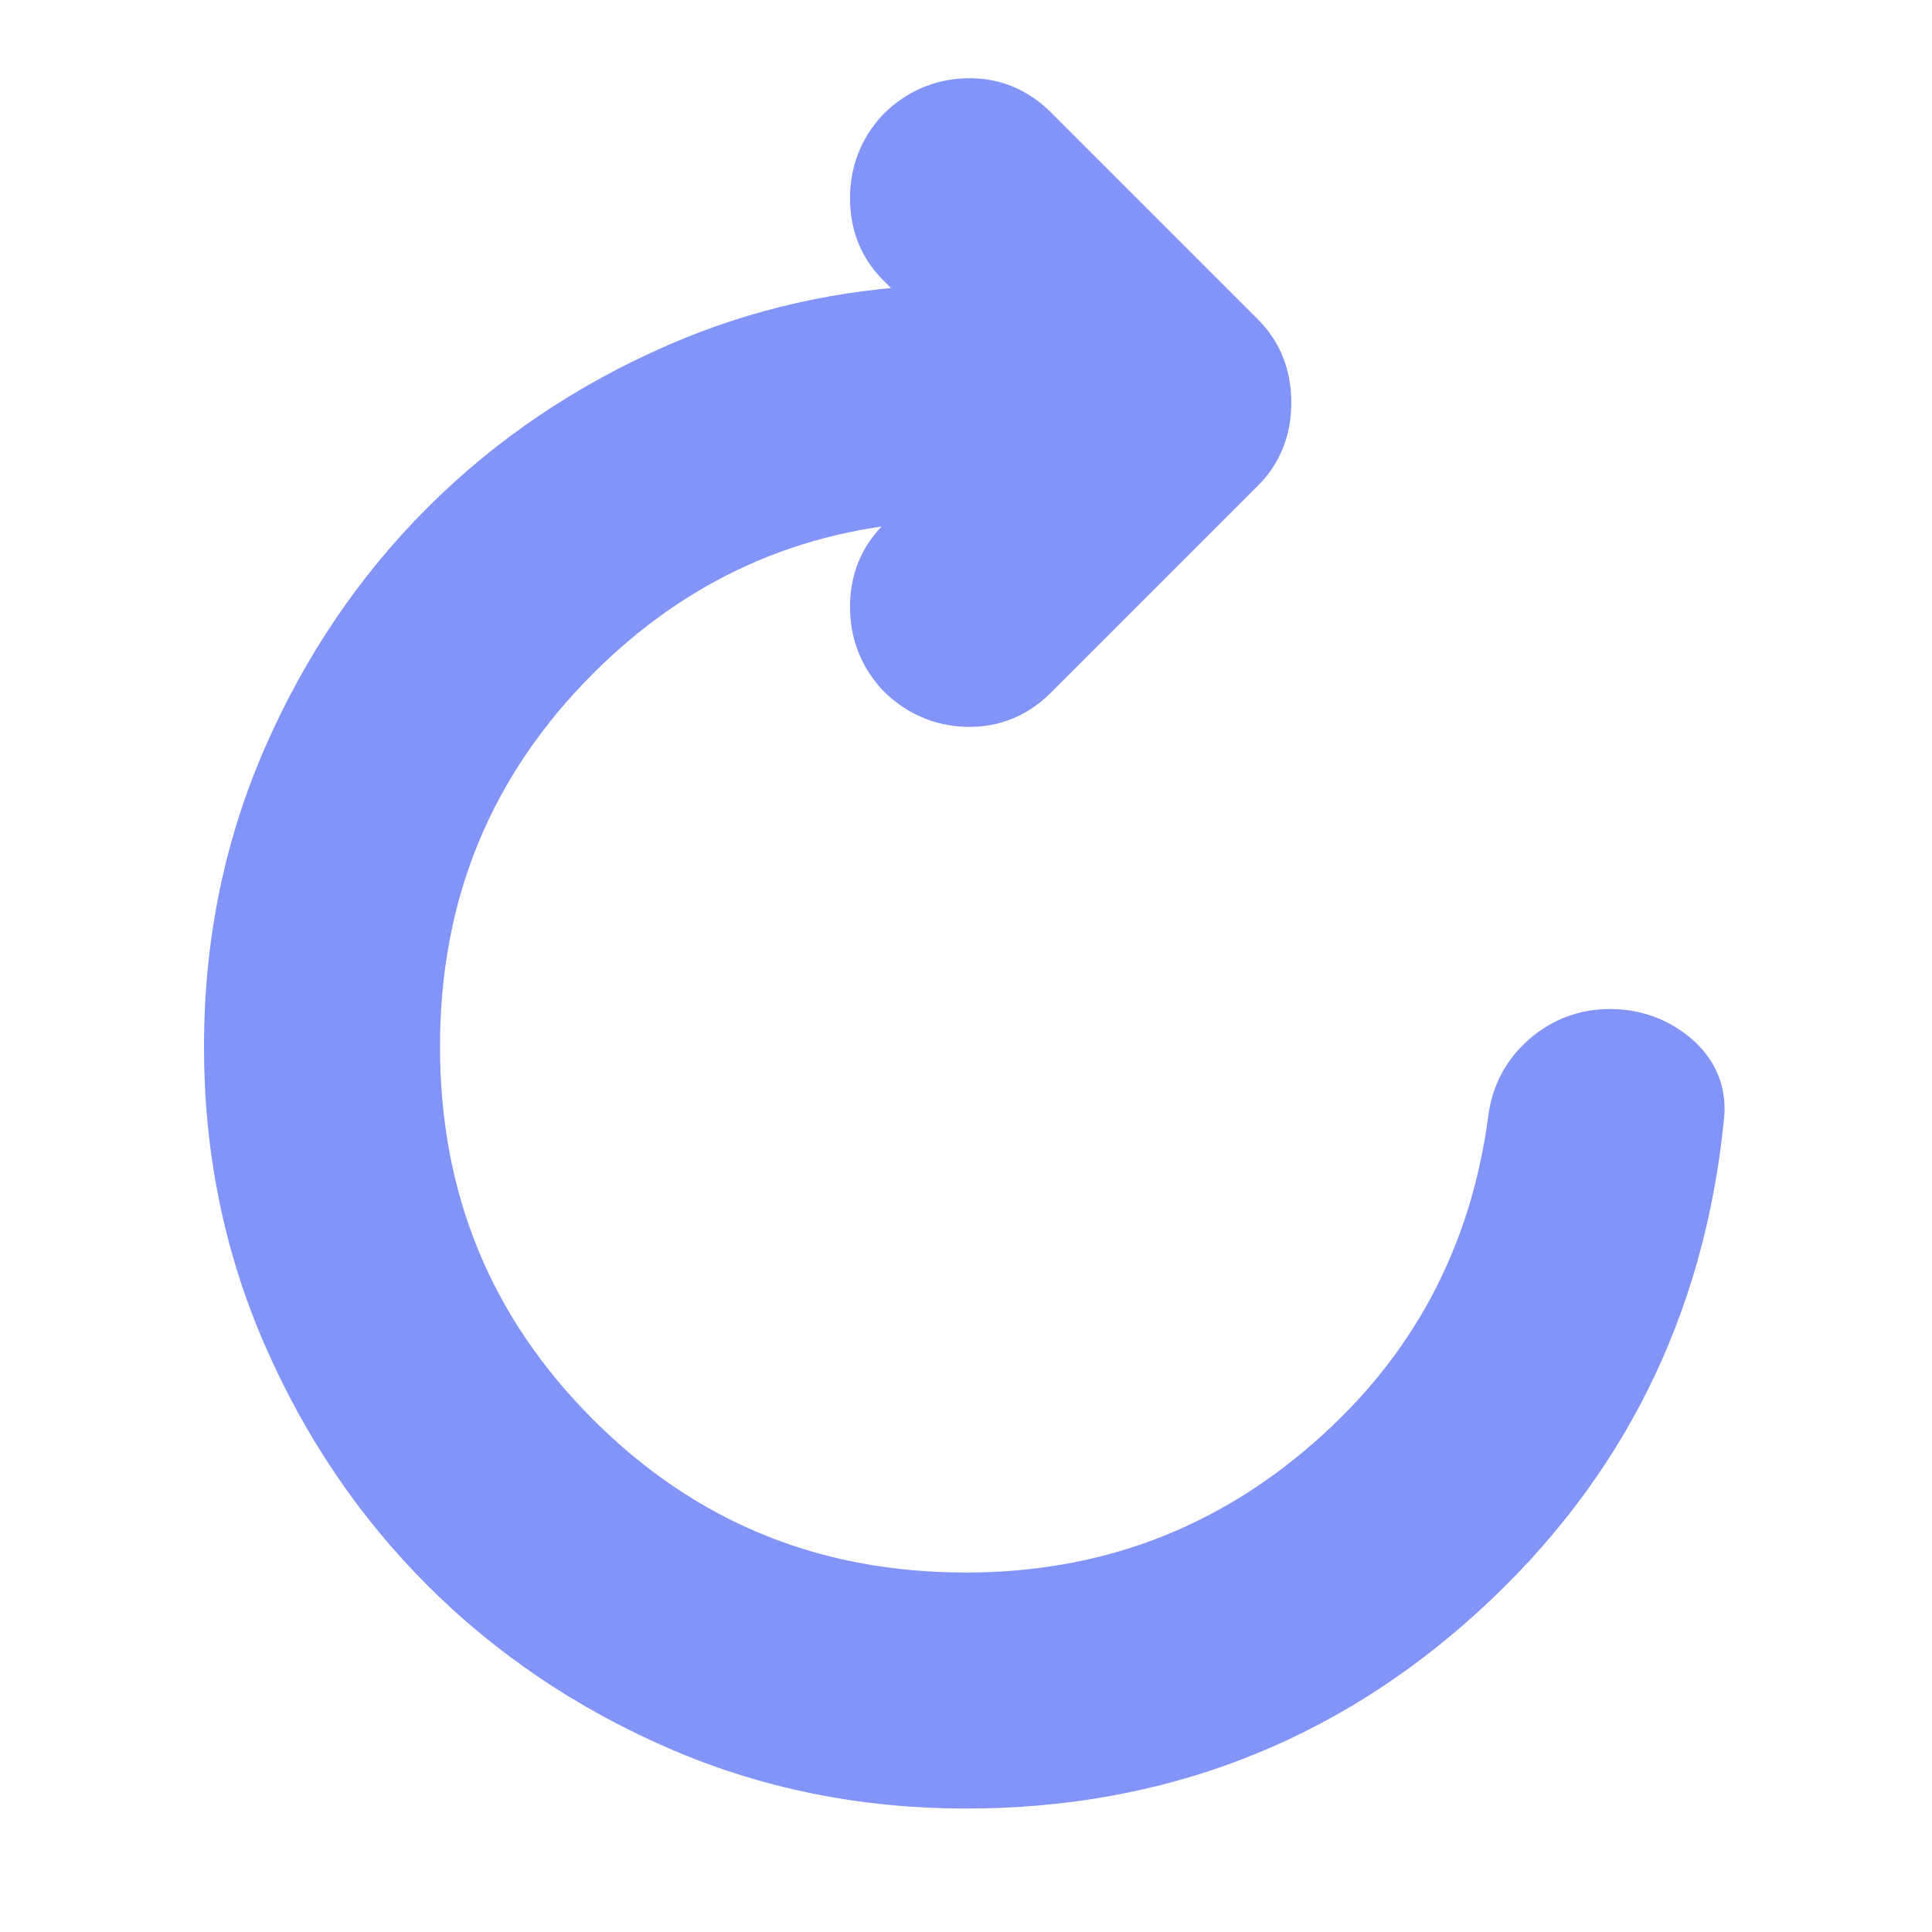 <svg width="103" height="103" viewBox="0 0 103 103" fill="none" xmlns="http://www.w3.org/2000/svg">
<mask id="mask0_851_3702" style="mask-type:alpha" maskUnits="userSpaceOnUse" x="-2" y="-2" width="107" height="107">
<rect x="-1" y="-1" width="105" height="105" fill="#8294F8" stroke="#8294F8" stroke-width="2"/>
</mask>
<g mask="url(#mask0_851_3702)">
<path d="M47.789 6.806L47.773 6.821L47.759 6.837C46.8 7.883 46.316 9.144 46.316 10.571C46.316 11.999 46.802 13.242 47.789 14.229L49.765 16.205C44.915 16.403 40.333 17.436 36.026 19.31C31.231 21.397 27.049 24.22 23.487 27.782C19.926 31.343 17.102 35.526 15.016 40.321C12.92 45.138 11.875 50.3 11.875 55.794C11.875 61.289 12.92 66.451 15.016 71.268C17.102 76.063 19.926 80.246 23.487 83.807C27.049 87.369 31.231 90.192 36.026 92.279C40.844 94.375 46.005 95.419 51.5 95.419C61.759 95.419 70.655 92.003 78.138 85.18C85.615 78.363 89.875 69.843 90.904 59.665C91.088 58.246 90.585 57.022 89.478 56.099C88.435 55.23 87.206 54.794 85.833 54.794C84.448 54.794 83.212 55.257 82.171 56.168C81.126 57.082 80.509 58.253 80.335 59.636C79.365 66.907 76.156 72.907 70.691 77.68C65.225 82.454 58.843 84.836 51.5 84.836C43.392 84.836 36.548 82.024 30.91 76.385C25.271 70.746 22.458 63.903 22.458 55.794C22.458 47.686 25.271 40.843 30.91 35.204C36.122 29.992 42.363 27.195 49.681 26.801L47.789 28.694C46.802 29.68 46.316 30.924 46.316 32.351C46.316 33.778 46.8 35.039 47.759 36.085L47.773 36.101L47.789 36.116C48.822 37.149 50.081 37.706 51.523 37.75C52.988 37.794 54.271 37.271 55.319 36.223L66.37 25.172C67.362 24.18 67.843 22.915 67.843 21.461C67.843 20.007 67.362 18.742 66.37 17.75L55.319 6.699C54.271 5.652 52.988 5.128 51.523 5.173C50.081 5.216 48.822 5.773 47.789 6.806Z" fill="#8294F8" stroke="#8294F8" stroke-width="2"/>
</g>
</svg>
